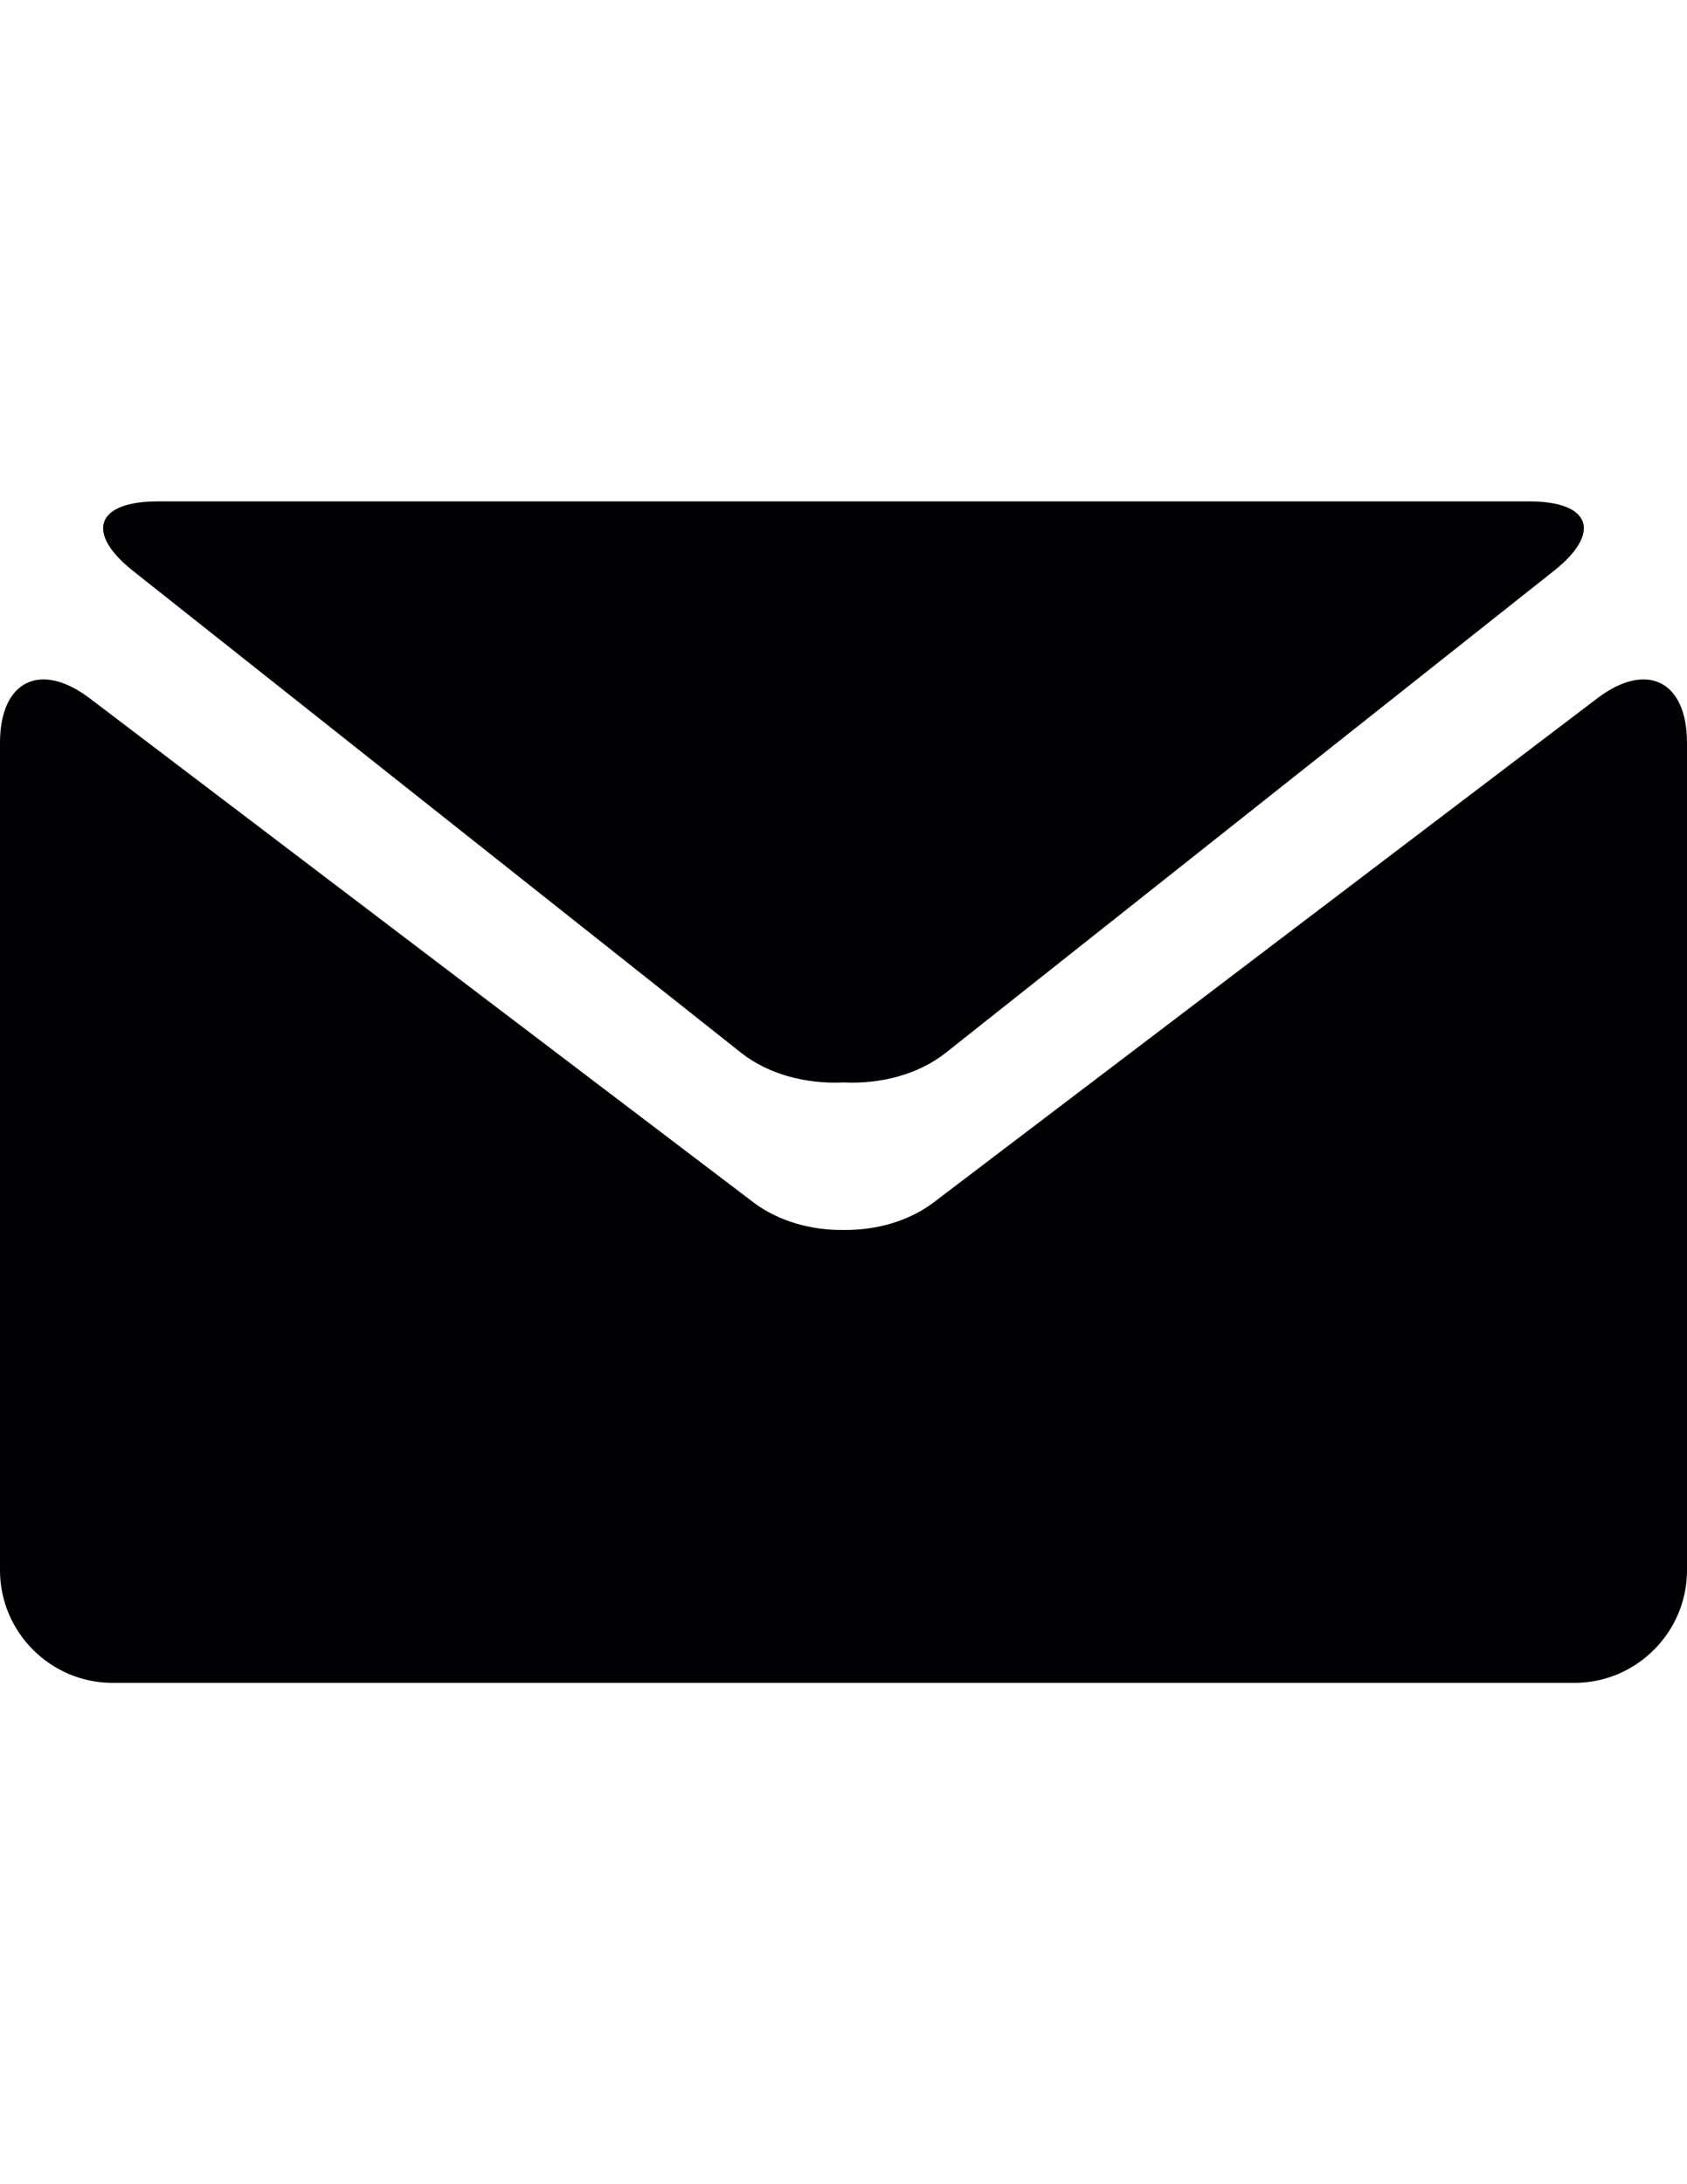 <?xml version="1.0" encoding="utf-8"?>
<!-- Generator: Adobe Illustrator 16.0.0, SVG Export Plug-In . SVG Version: 6.00 Build 0)  -->
<!DOCTYPE svg PUBLIC "-//W3C//DTD SVG 1.1//EN" "http://www.w3.org/Graphics/SVG/1.1/DTD/svg11.dtd">
<svg version="1.1" id="Capa_1" xmlns="http://www.w3.org/2000/svg" xmlns:xlink="http://www.w3.org/1999/xlink" x="0px" y="0px"
	 width="612px" height="792px" viewBox="0 0 612 792" enable-background="new 0 0 612 792" xml:space="preserve">
<g>
	<g>
		<path fill="#010002" d="M48.398,207.119l220.44,174.612c9.996,7.909,23.771,11.424,37.15,10.765
			c13.357,0.659,27.132-2.834,37.128-10.765l220.44-174.612c17.663-13.907,13.665-25.309-8.744-25.309H306.011H57.208
			C34.777,181.81,30.779,193.212,48.398,207.119z"/>
		<path fill="#010002" d="M579.485,253.188L338.592,436.083c-9.008,6.767-20.806,10.062-32.559,9.908
			c-11.776,0.153-23.573-3.163-32.581-9.908L32.515,253.188C14.631,239.633,0,246.905,0,269.336v300.079
			c0,22.431,18.366,40.797,40.797,40.797h265.192h265.214c22.431,0,40.797-18.366,40.797-40.797V269.336
			C612,246.905,597.368,239.633,579.485,253.188z"/>
	</g>
</g>
</svg>
